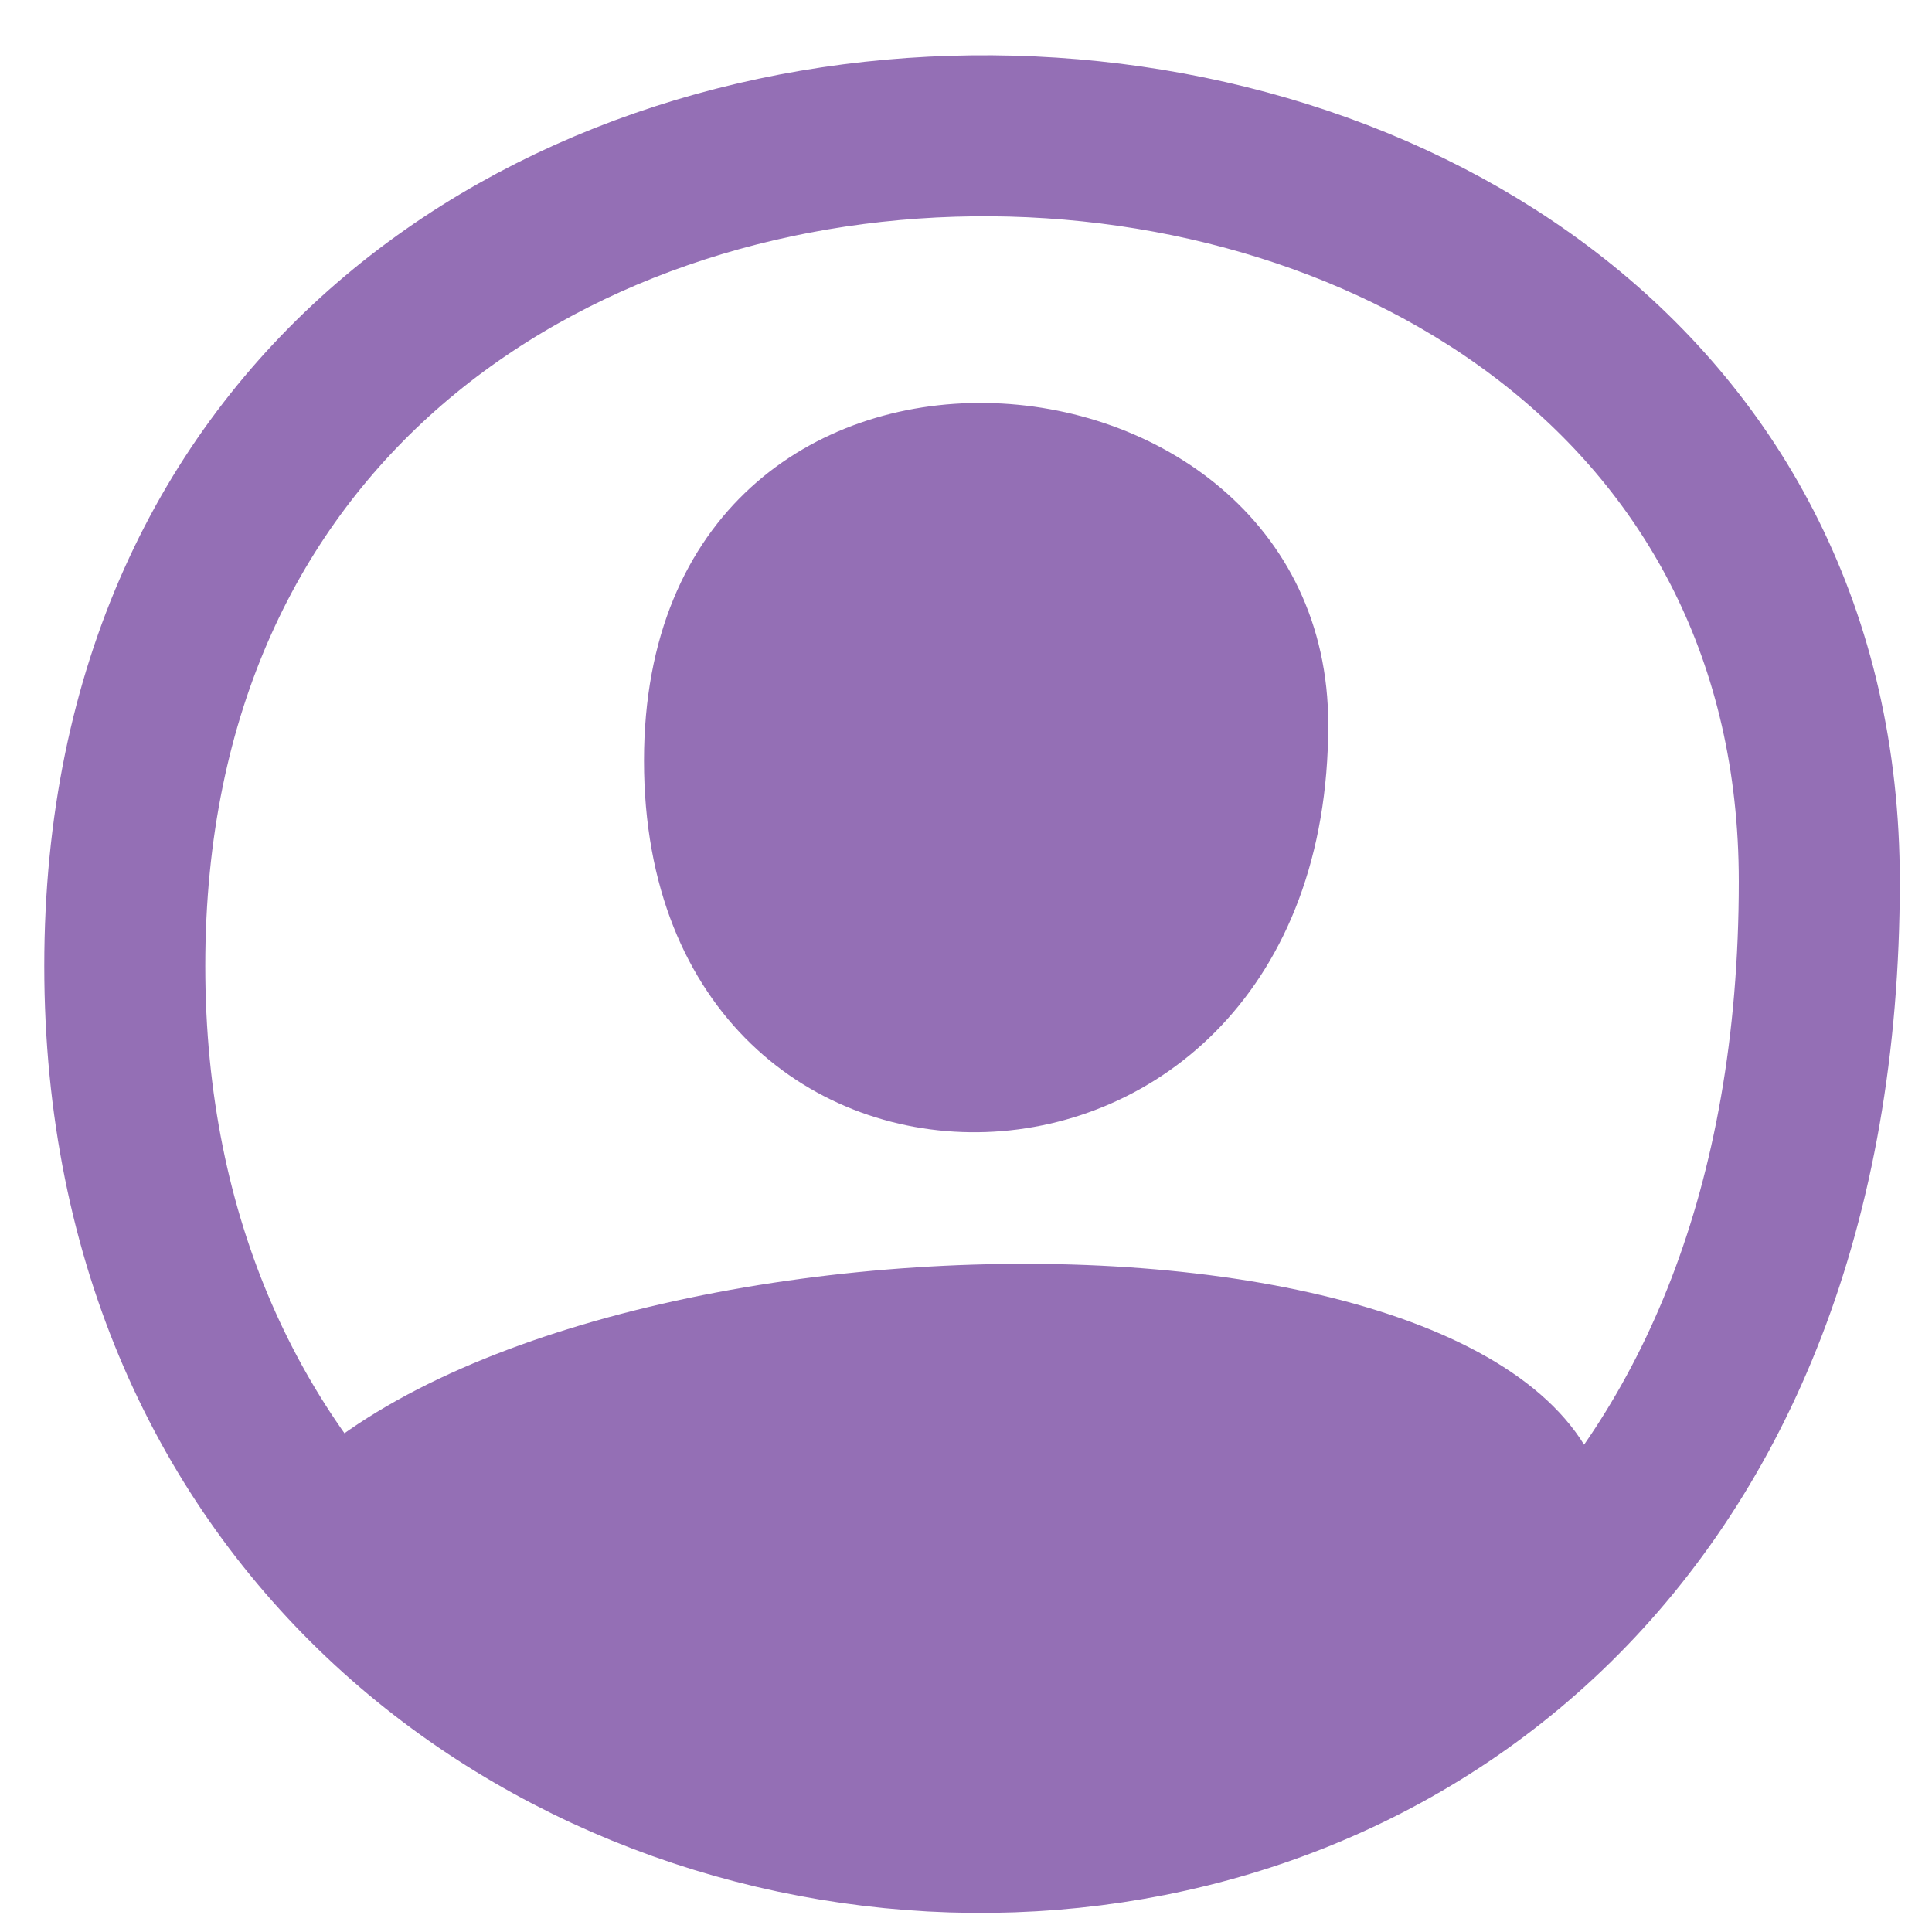 <svg version="1.2" xmlns="http://www.w3.org/2000/svg" viewBox="0 0 48 48" width="48" height="48"><style>.a{fill:#946fb5}.b{fill:none;stroke:#946fb5;stroke-width:4}</style><path class="a" d="m6.6 37.4c6.4-7.9 33.1-8.3 33.4 0.6 0.3 8.9-14.2 7.1-16.8 9-3.8-1.3-12.1-3.7-16.6-9.6z"/><path class="b" d="m3.1 24c0-27.7 42.1-26.6 42.1-2.1 0 32.6-42.1 29.7-42.1 2.1z"/><path class="a" d="m16 18.9c0-12.4 17-11 17-0.9 0 13.2-17 13.5-17 0.9z"/></svg>